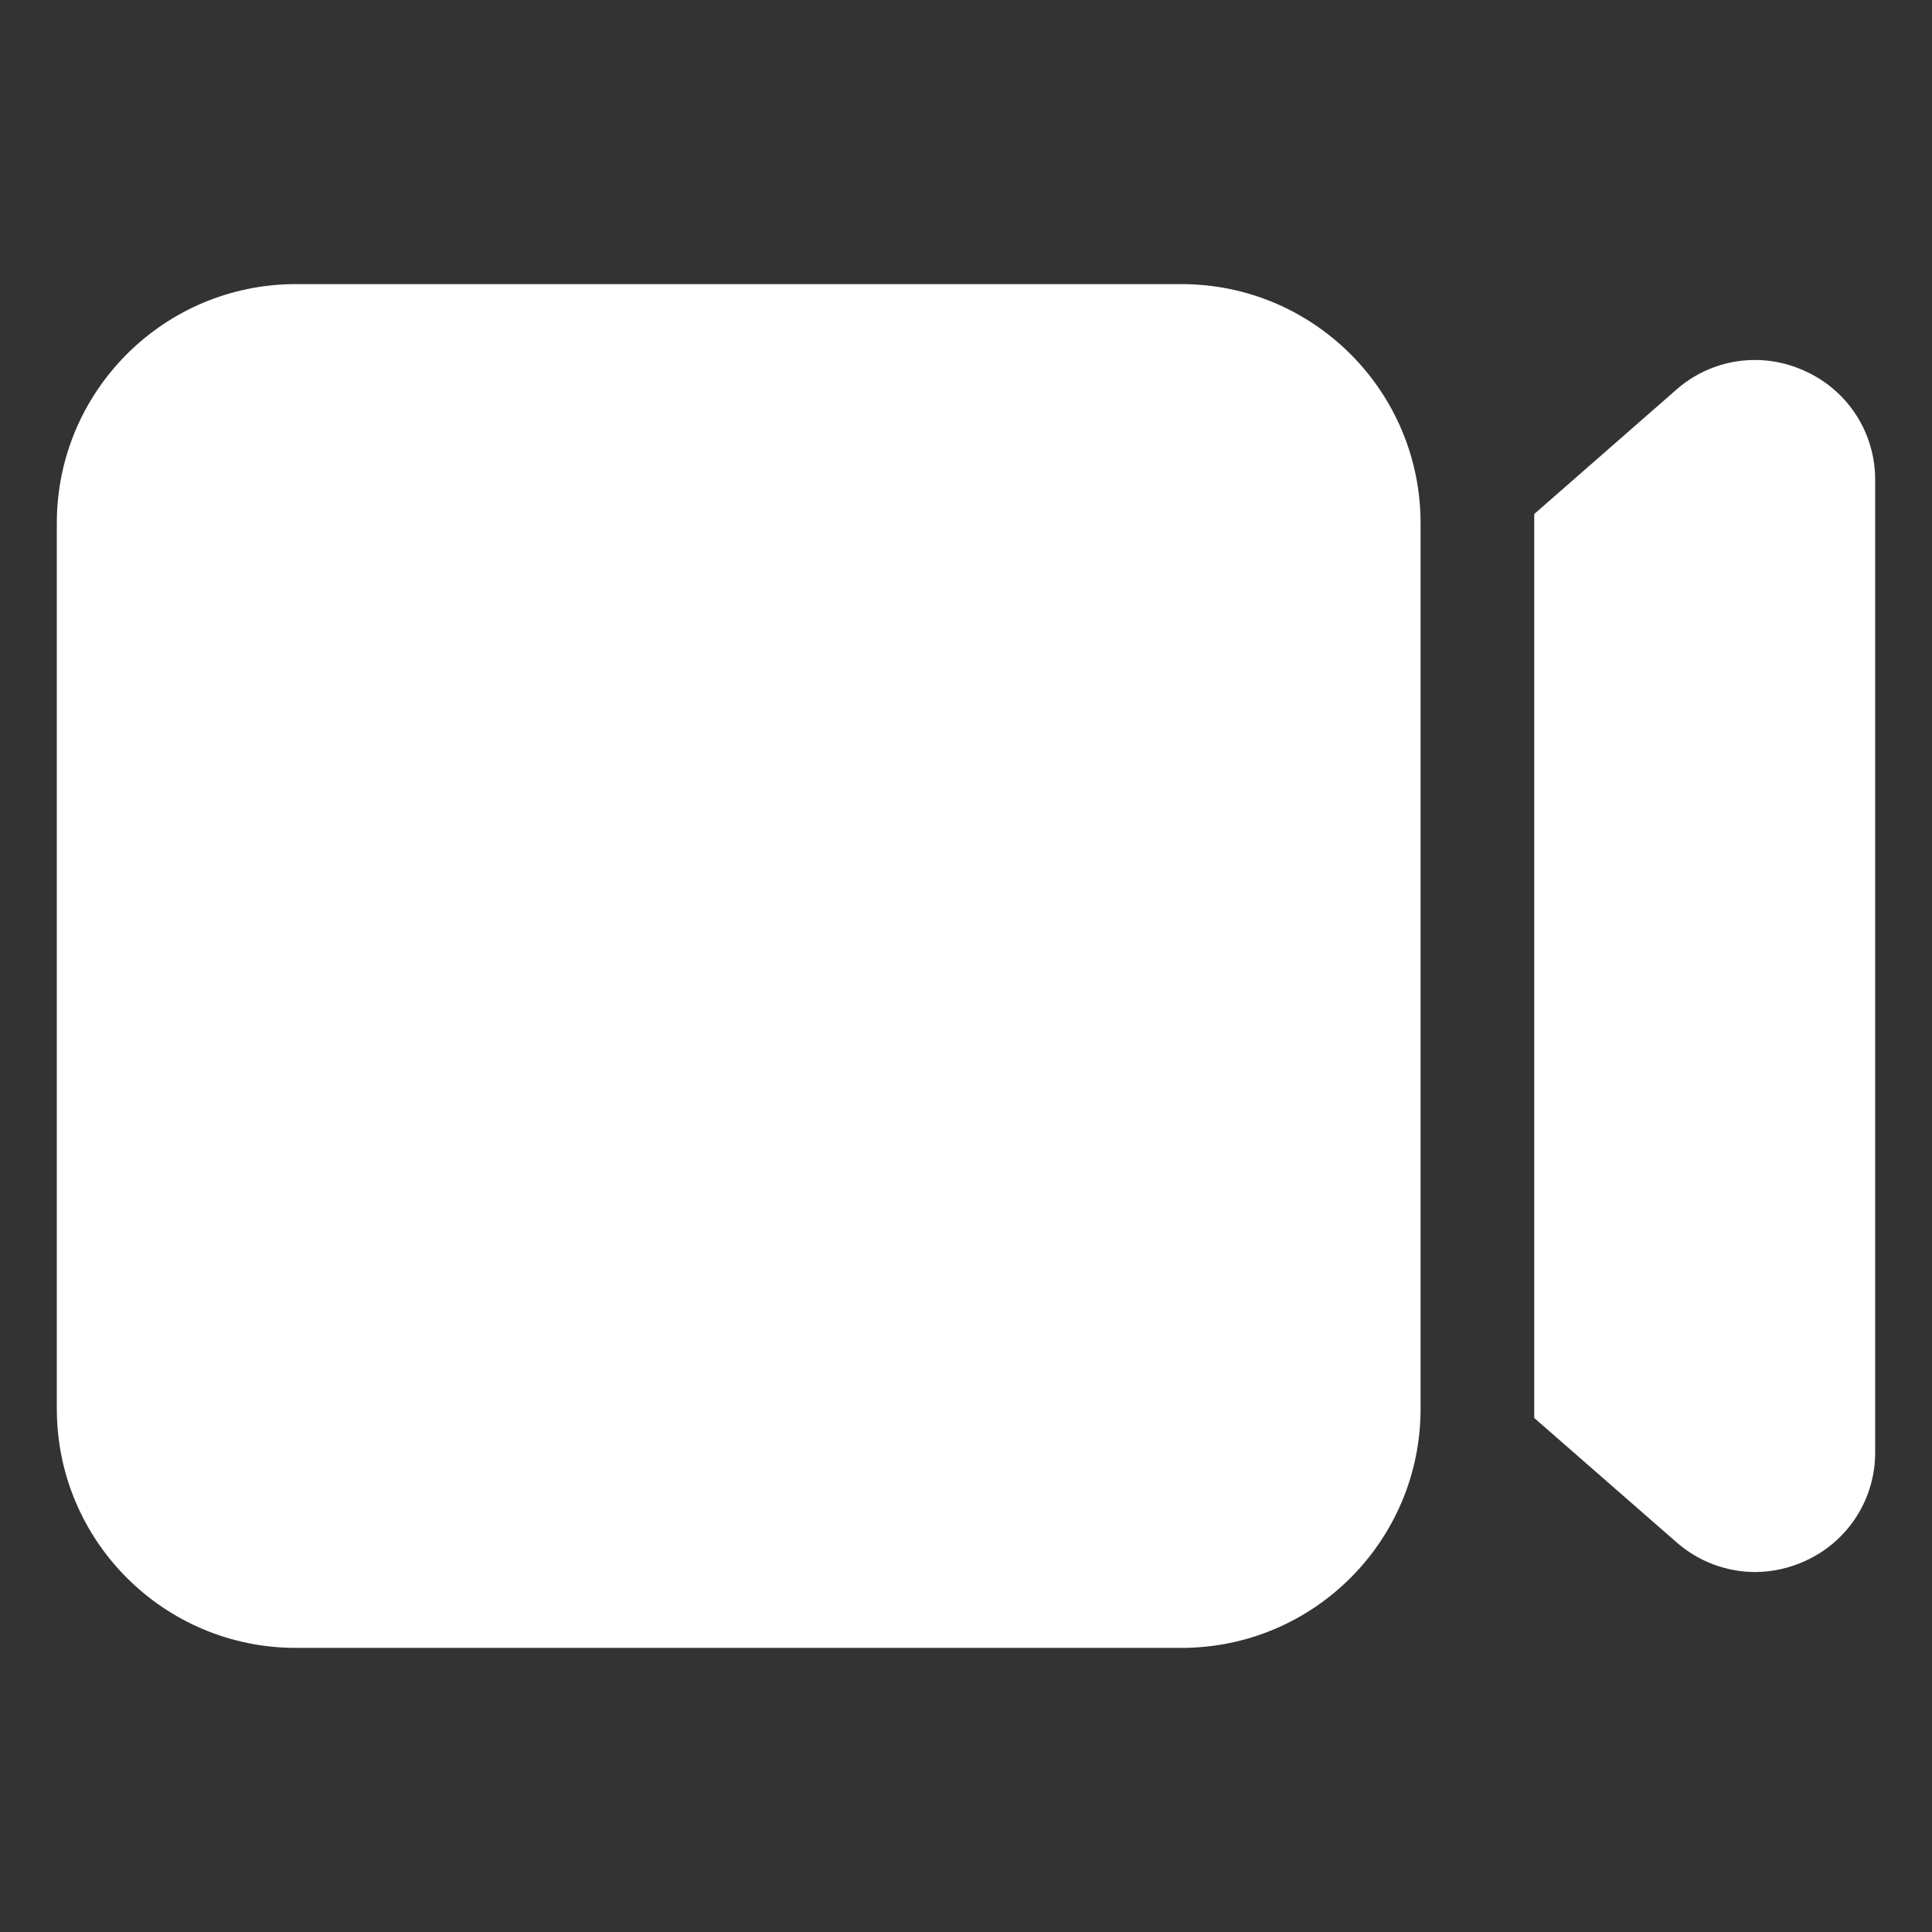 <svg width="125" height="125" viewBox="0 0 125 125" fill="none" xmlns="http://www.w3.org/2000/svg">
<rect x="0" y="0" width="125" height="125" fill="#333333" stroke="none"/>
<path d="M76.441 18.382H19.146C10.602 18.382 3.676 25.309 3.676 33.853V91.147C3.676 99.691 10.602 106.618 19.146 106.618H76.441C84.985 106.618 91.911 99.691 91.911 91.147V33.853C91.911 25.309 84.985 18.382 76.441 18.382Z" fill="white"/>
<path d="M116.764 24C115.407 23.373 113.897 23.155 112.419 23.373C110.941 23.592 109.558 24.236 108.44 25.228L99.264 33.257V91.743L108.455 99.772C109.859 101.014 111.668 101.703 113.543 101.71C114.66 101.707 115.763 101.465 116.778 101C118.141 100.39 119.297 99.396 120.104 98.14C120.911 96.884 121.334 95.42 121.323 93.927V31.074C121.333 29.579 120.907 28.114 120.098 26.857C119.288 25.601 118.129 24.608 116.764 24Z" fill="white"/>
</svg>
